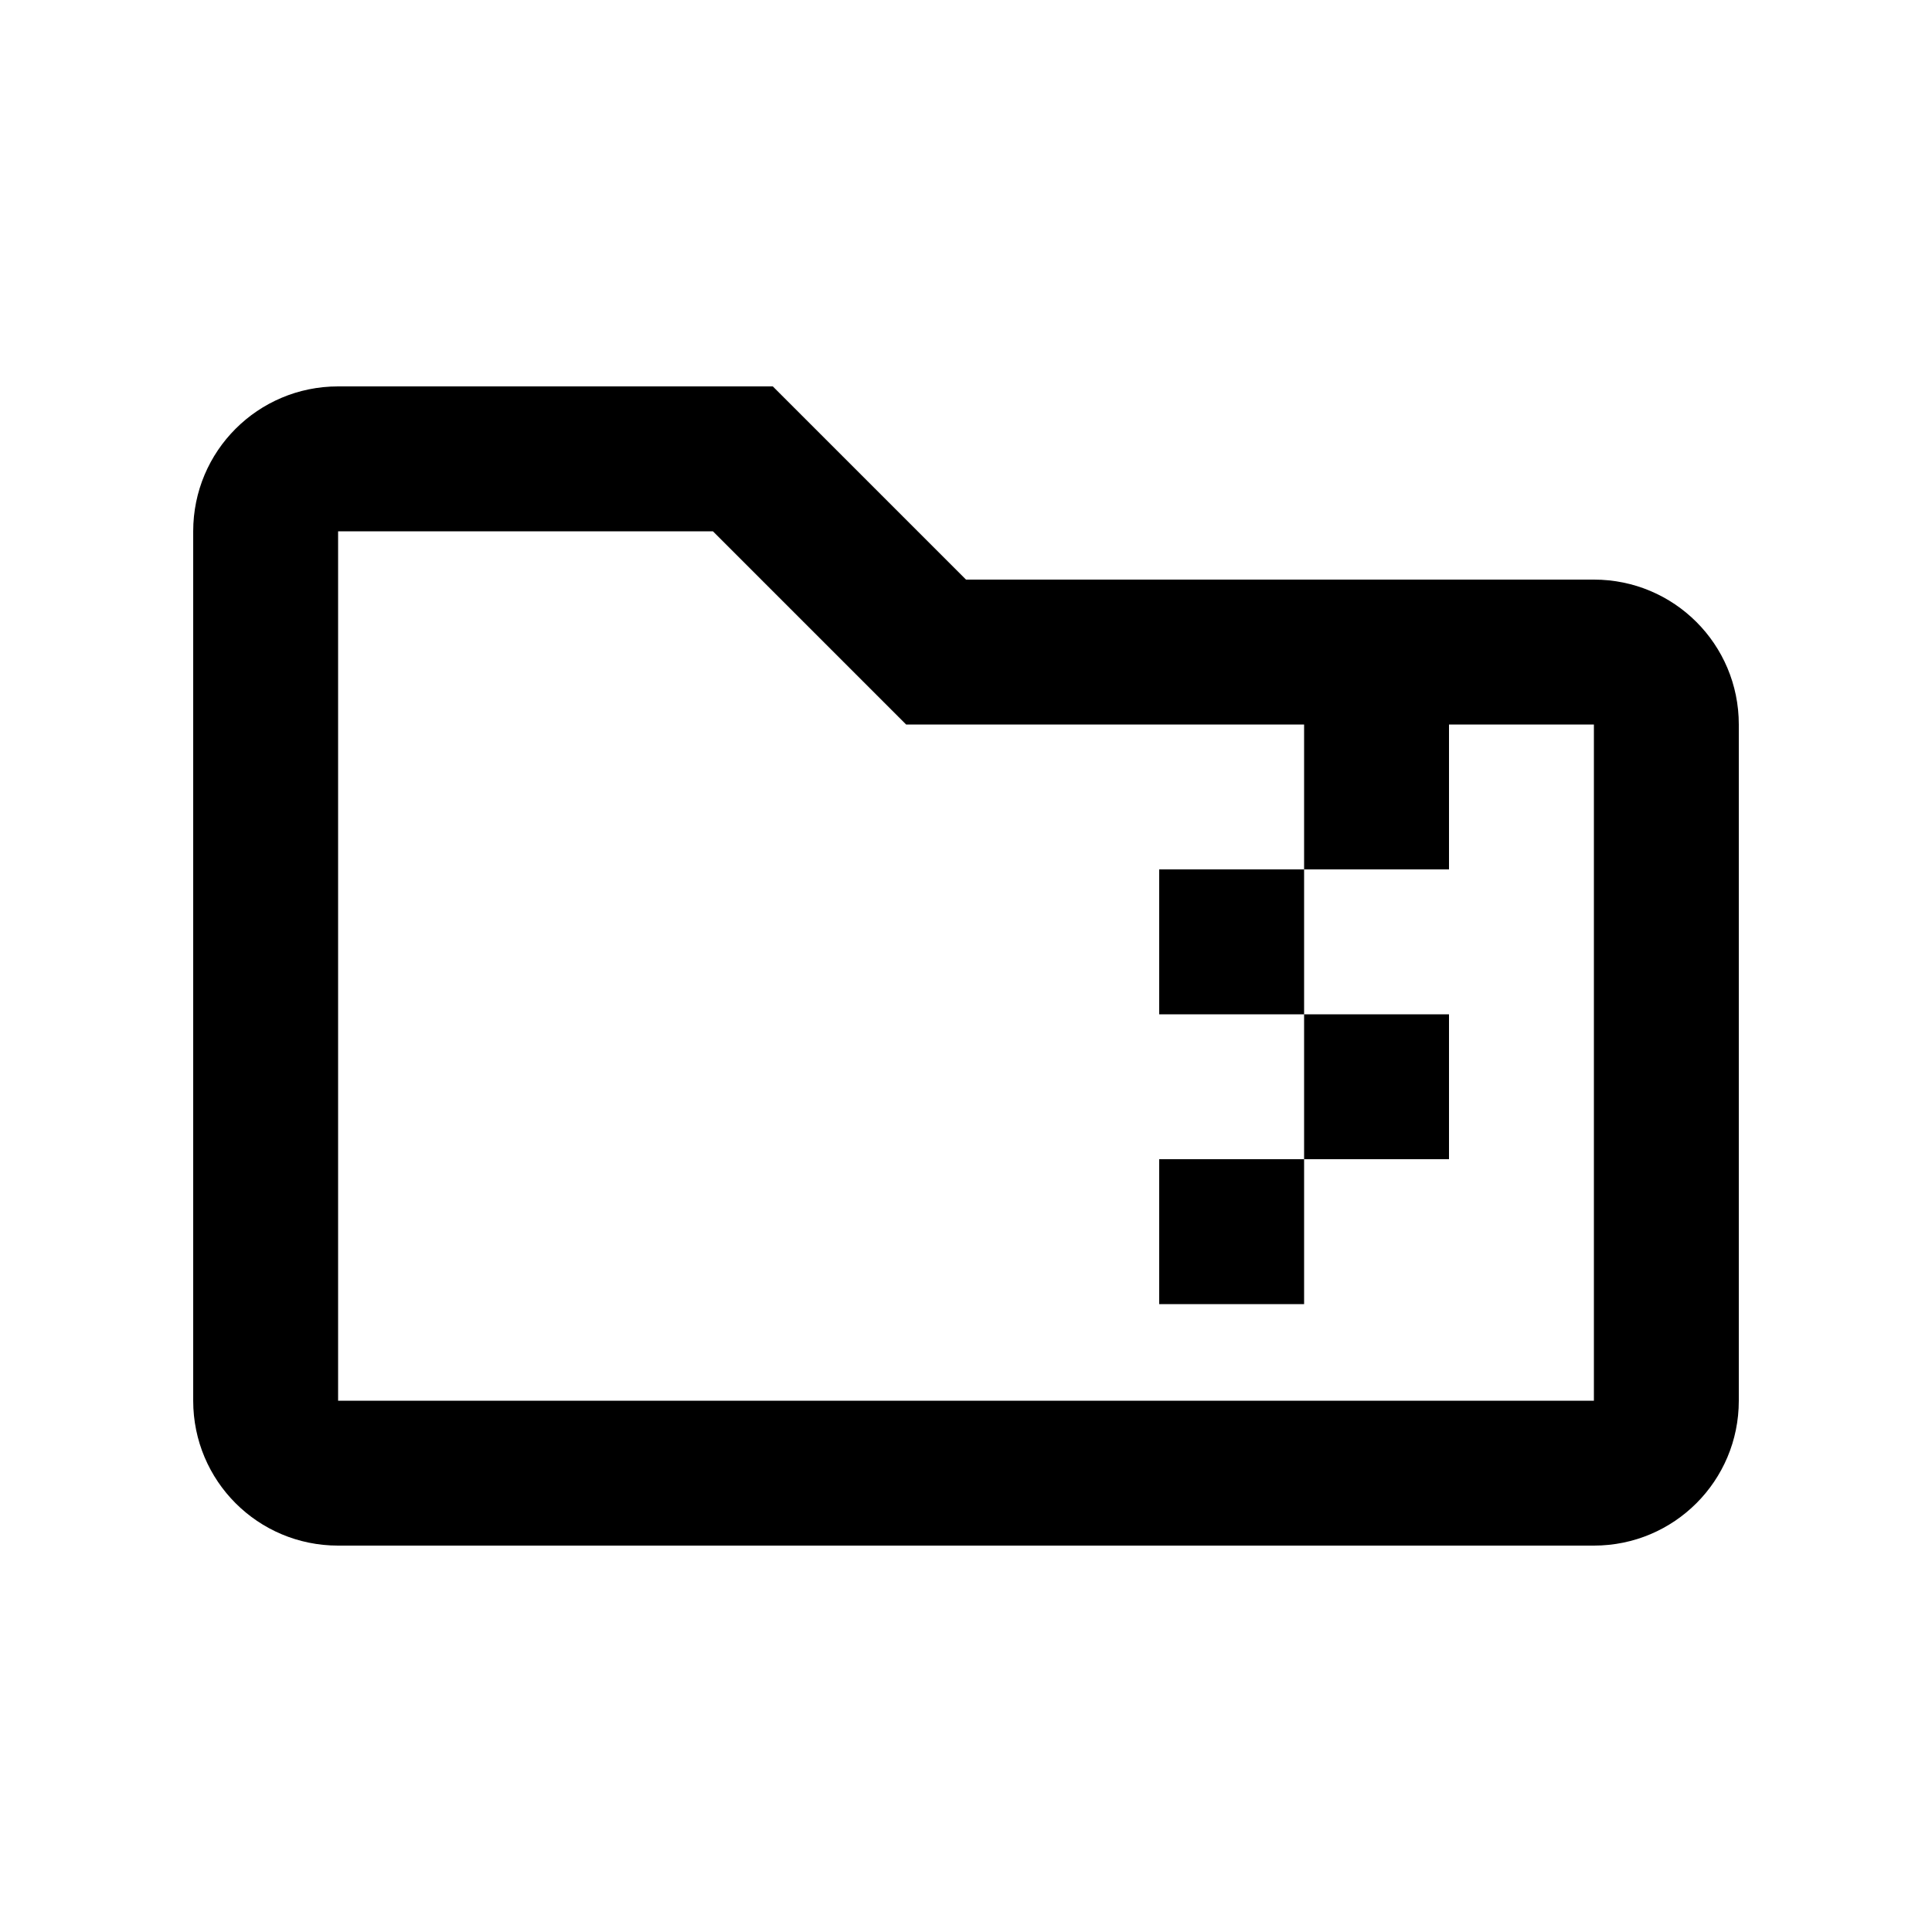 <svg fill="currentColor" xmlns="http://www.w3.org/2000/svg" enable-background="new 0 0 20 20" height="20" viewBox="0 0 20 20" width="20"><g><rect fill="none" height="20" width="20" x="0"/></g><g><path d="M16.5,6H10L8,4H3.5C2.67,4,2,4.67,2,5.5v9C2,15.33,2.67,16,3.5,16h13c0.83,0,1.5-0.67,1.5-1.5v-7C18,6.67,17.33,6,16.5,6z M3.5,14.5v-9h3.88l2,2h4.12V9H12v1.5h1.5V12H12v1.5h1.5V12H15v-1.5h-1.5V9H15V7.5h1.5v7H3.5z"/></g></svg>